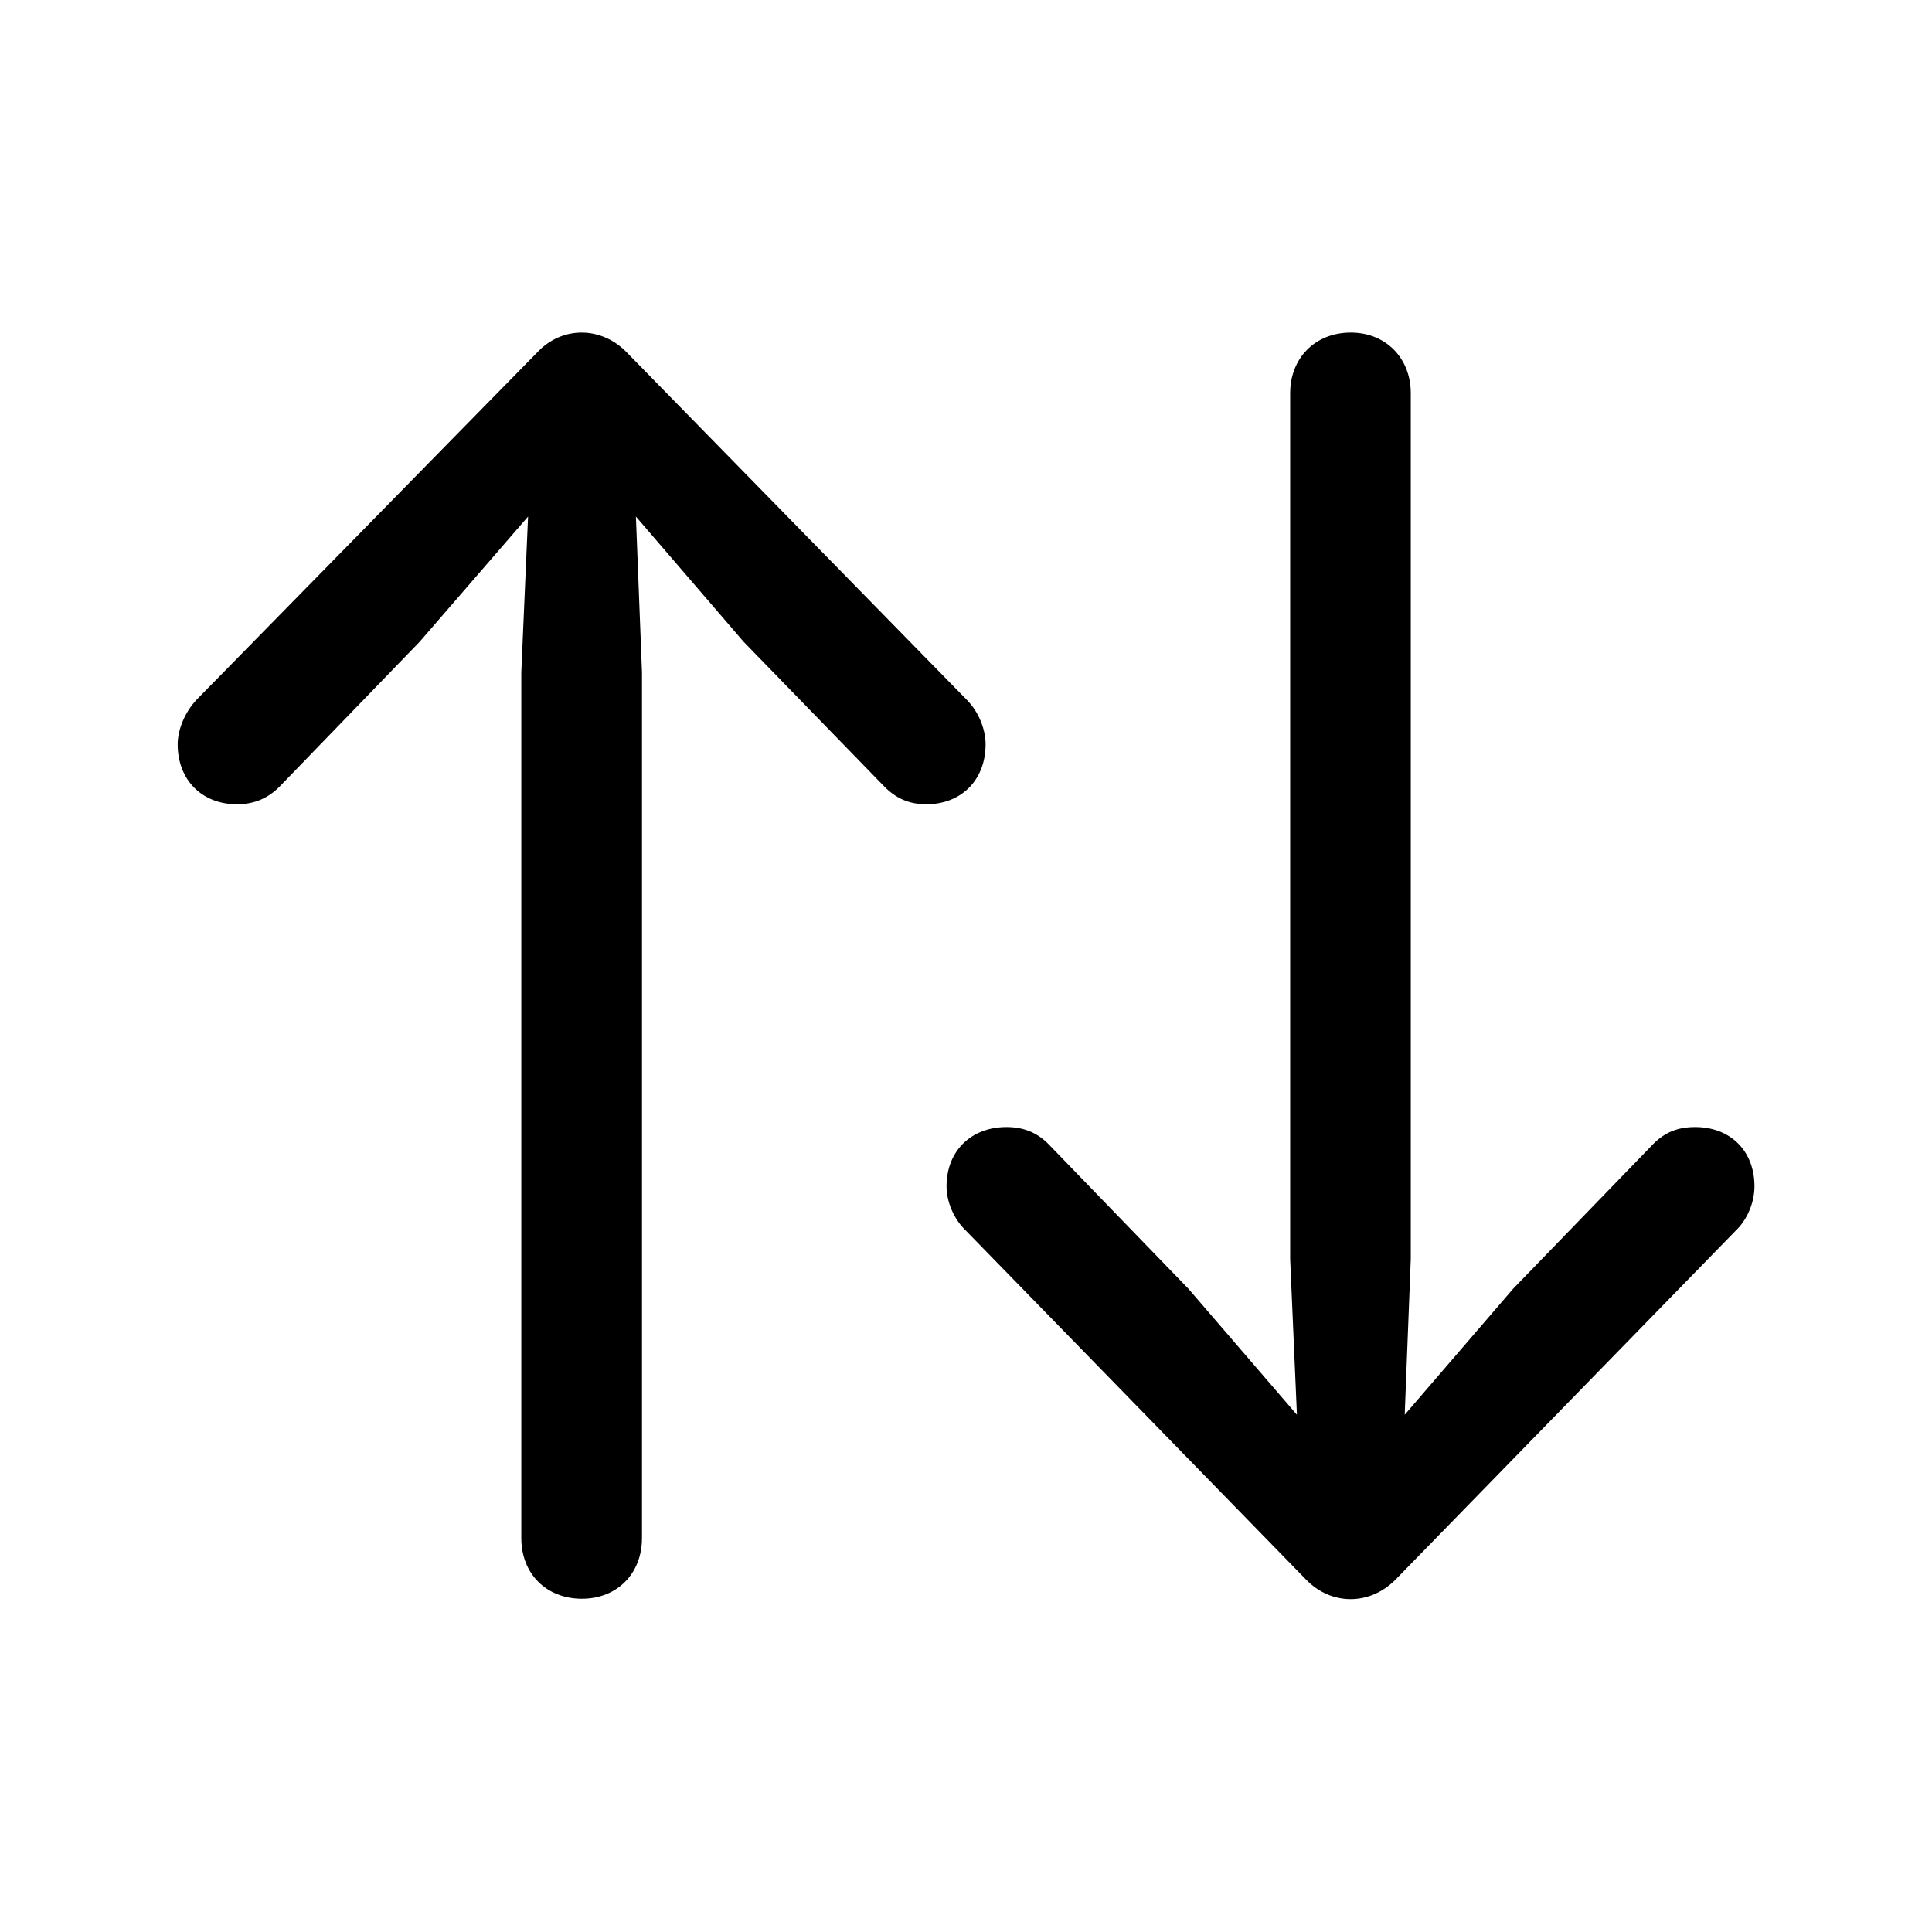 <svg  viewBox="0 0 28 28"  xmlns="http://www.w3.org/2000/svg">
<path d="M20.231 22.887L25.153 17.838C25.329 17.672 25.427 17.418 25.427 17.193C25.427 16.676 25.075 16.334 24.567 16.334C24.313 16.334 24.128 16.412 23.962 16.578L21.93 18.677L20.358 20.504L20.446 18.248V5.699C20.446 5.191 20.085 4.82 19.577 4.82C19.059 4.82 18.698 5.191 18.698 5.699V18.248L18.796 20.504L17.223 18.677L15.192 16.578C15.026 16.412 14.831 16.334 14.587 16.334C14.079 16.334 13.718 16.676 13.718 17.193C13.718 17.418 13.825 17.672 14.001 17.838L18.923 22.887C19.284 23.267 19.85 23.277 20.231 22.887Z" fill="currentColor"/>
<path d="M7.78 5.113L2.848 10.142C2.682 10.318 2.575 10.572 2.575 10.787C2.575 11.304 2.927 11.656 3.434 11.656C3.688 11.656 3.884 11.568 4.05 11.402L6.081 9.302L7.653 7.486L7.555 9.742V22.291C7.555 22.808 7.917 23.17 8.434 23.17C8.942 23.17 9.304 22.808 9.304 22.291V9.742L9.216 7.486L10.778 9.302L12.819 11.402C12.985 11.568 13.171 11.656 13.425 11.656C13.932 11.656 14.284 11.304 14.284 10.787C14.284 10.572 14.186 10.318 14.011 10.142L9.089 5.113C8.727 4.732 8.151 4.713 7.78 5.113Z" fill="currentColor"/>
</svg>
